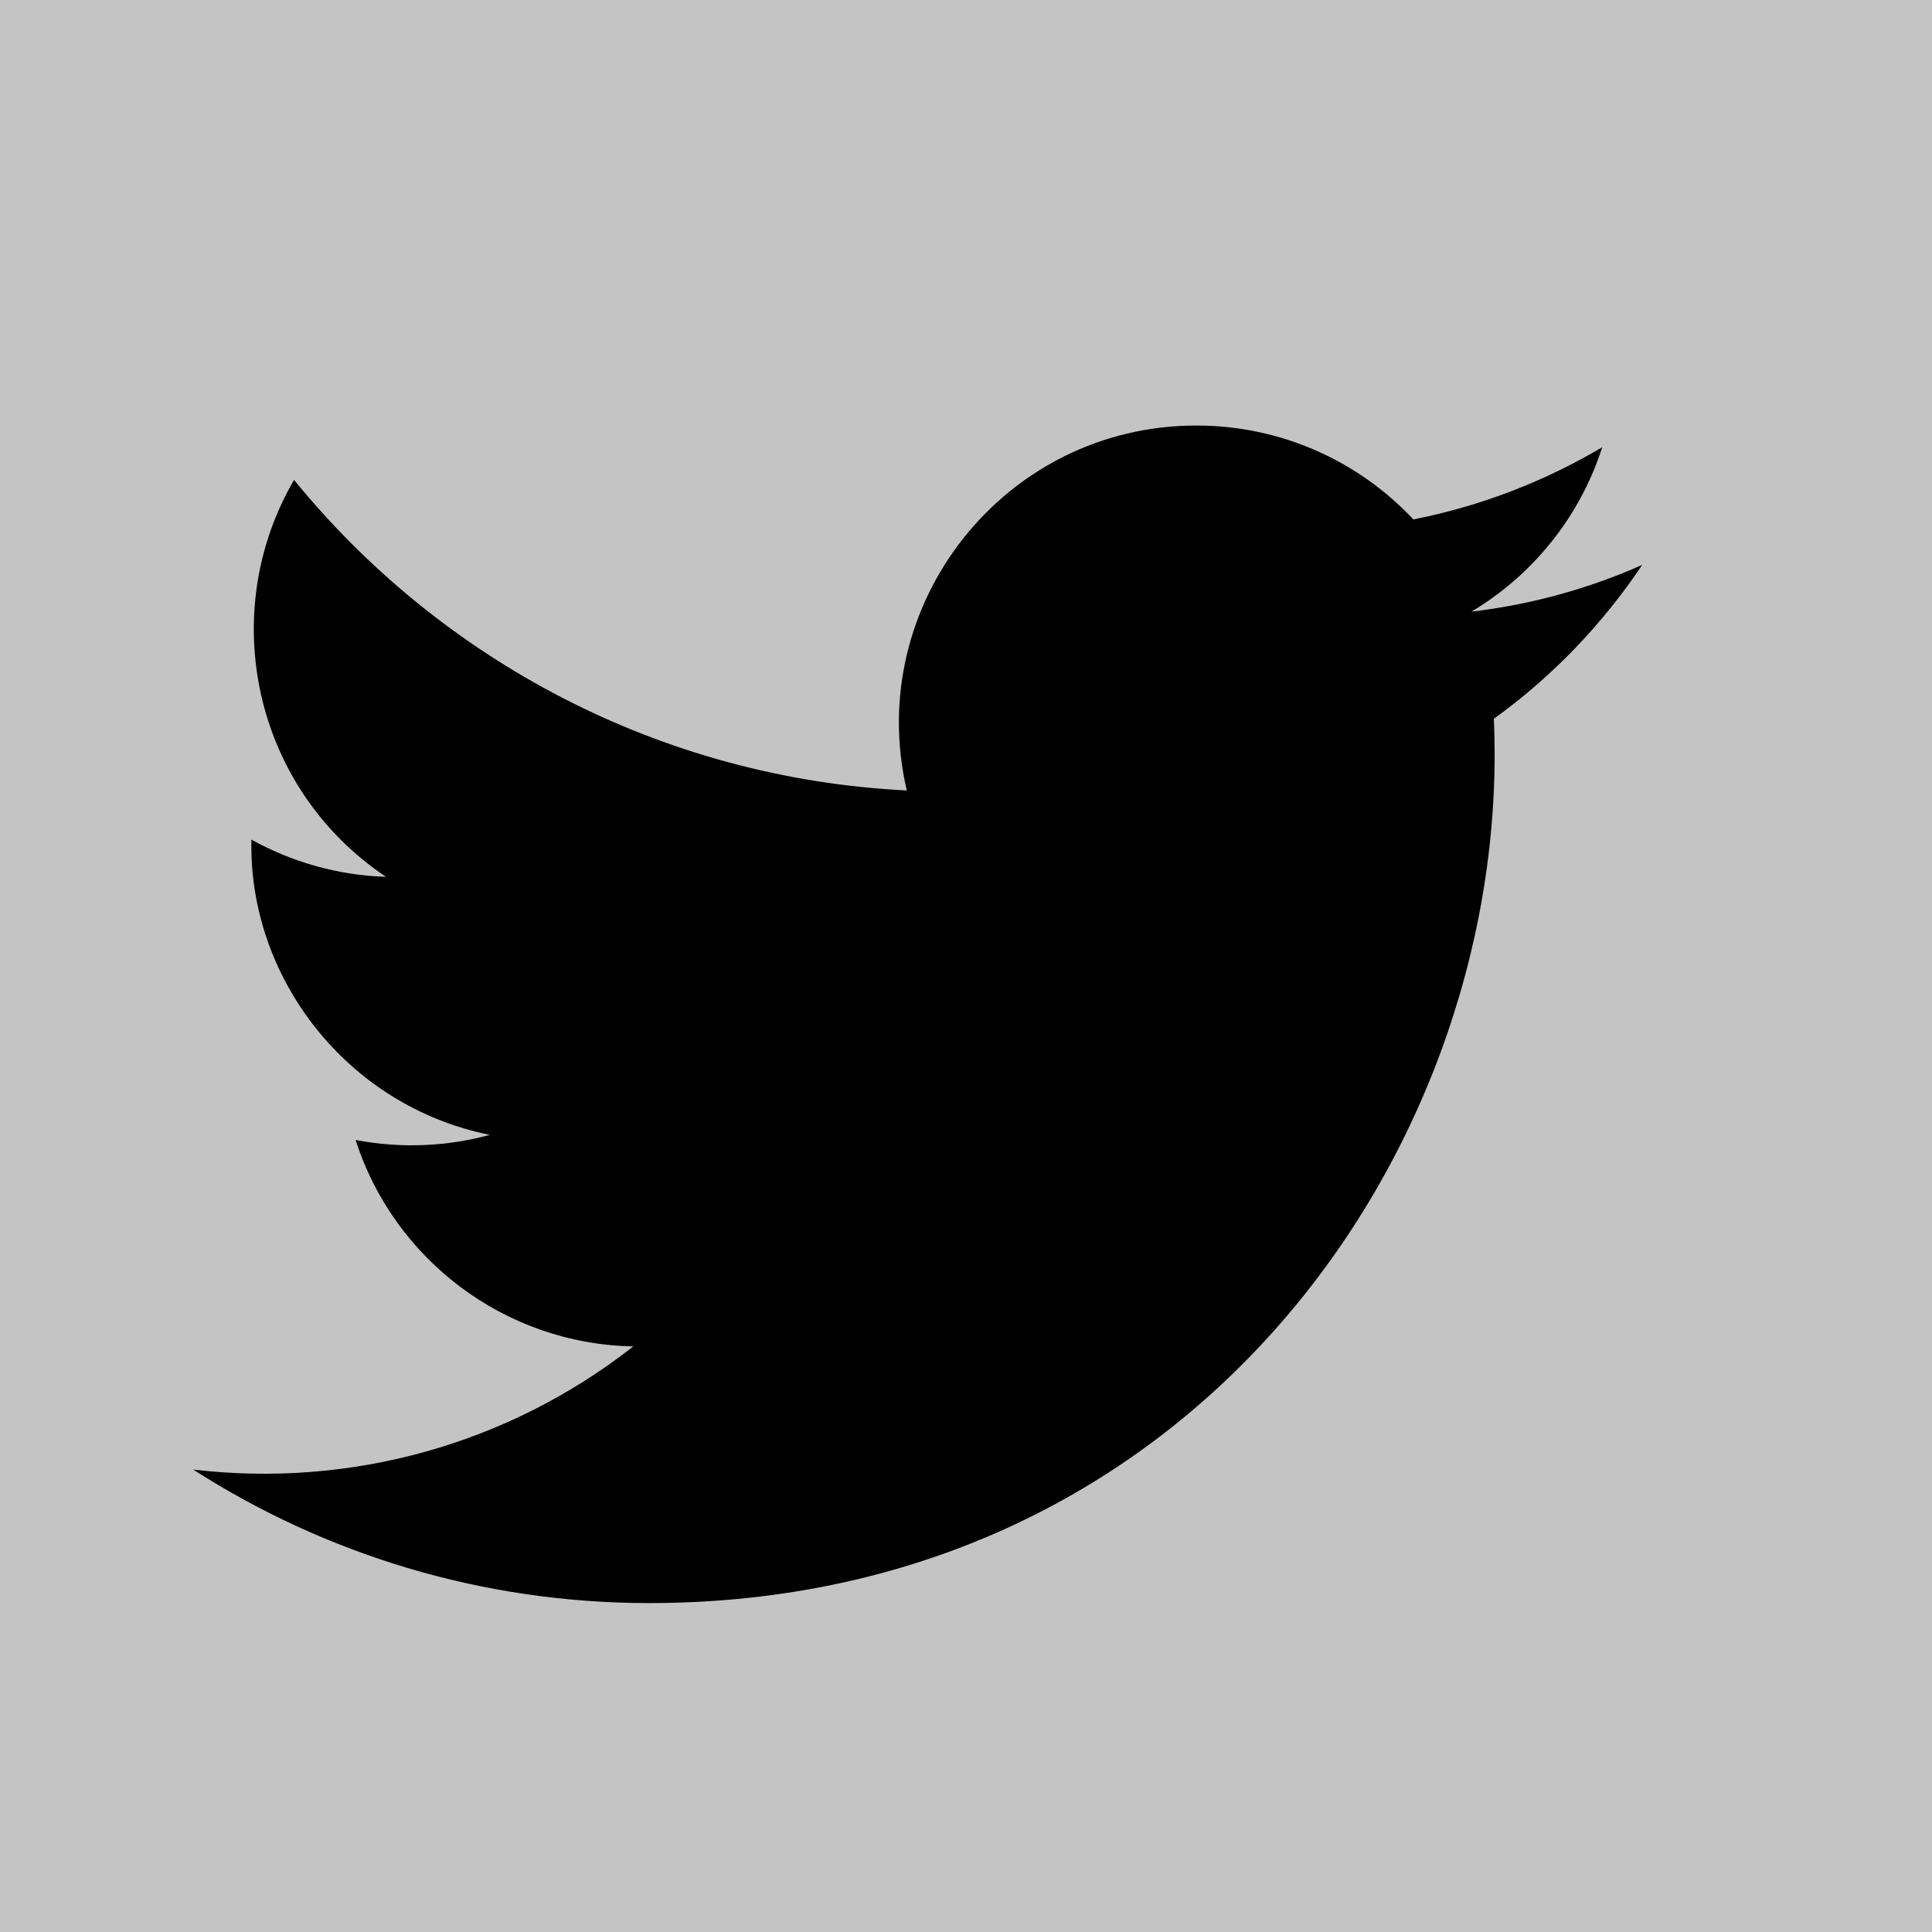 <svg width="20" height="20" viewBox="0 0 20 20" fill="none" xmlns="http://www.w3.org/2000/svg">
<rect width="20" height="20" fill="#C4C4C4"/>
<g clip-path="url(#clip0_1_174)">
<path d="M17 5.848C16.448 6.093 15.855 6.258 15.232 6.332C15.868 5.952 16.356 5.349 16.586 4.63C15.991 4.982 15.332 5.239 14.631 5.377C14.071 4.779 13.27 4.405 12.385 4.405C10.398 4.405 8.938 6.259 9.387 8.183C6.83 8.055 4.562 6.83 3.044 4.968C2.238 6.351 2.626 8.161 3.996 9.077C3.493 9.061 3.018 8.922 2.603 8.692C2.569 10.117 3.591 11.451 5.071 11.748C4.638 11.866 4.164 11.893 3.681 11.801C4.072 13.023 5.209 13.912 6.556 13.938C5.263 14.952 3.632 15.405 2 15.213C3.362 16.086 4.98 16.595 6.718 16.595C12.431 16.595 15.659 11.769 15.464 7.441C16.066 7.007 16.587 6.465 17 5.848V5.848Z" fill="black"/>
</g>
<defs>
<clipPath id="clip0_1_174">
<rect width="15" height="15" fill="white" transform="translate(2 3)"/>
</clipPath>
</defs>
</svg>
